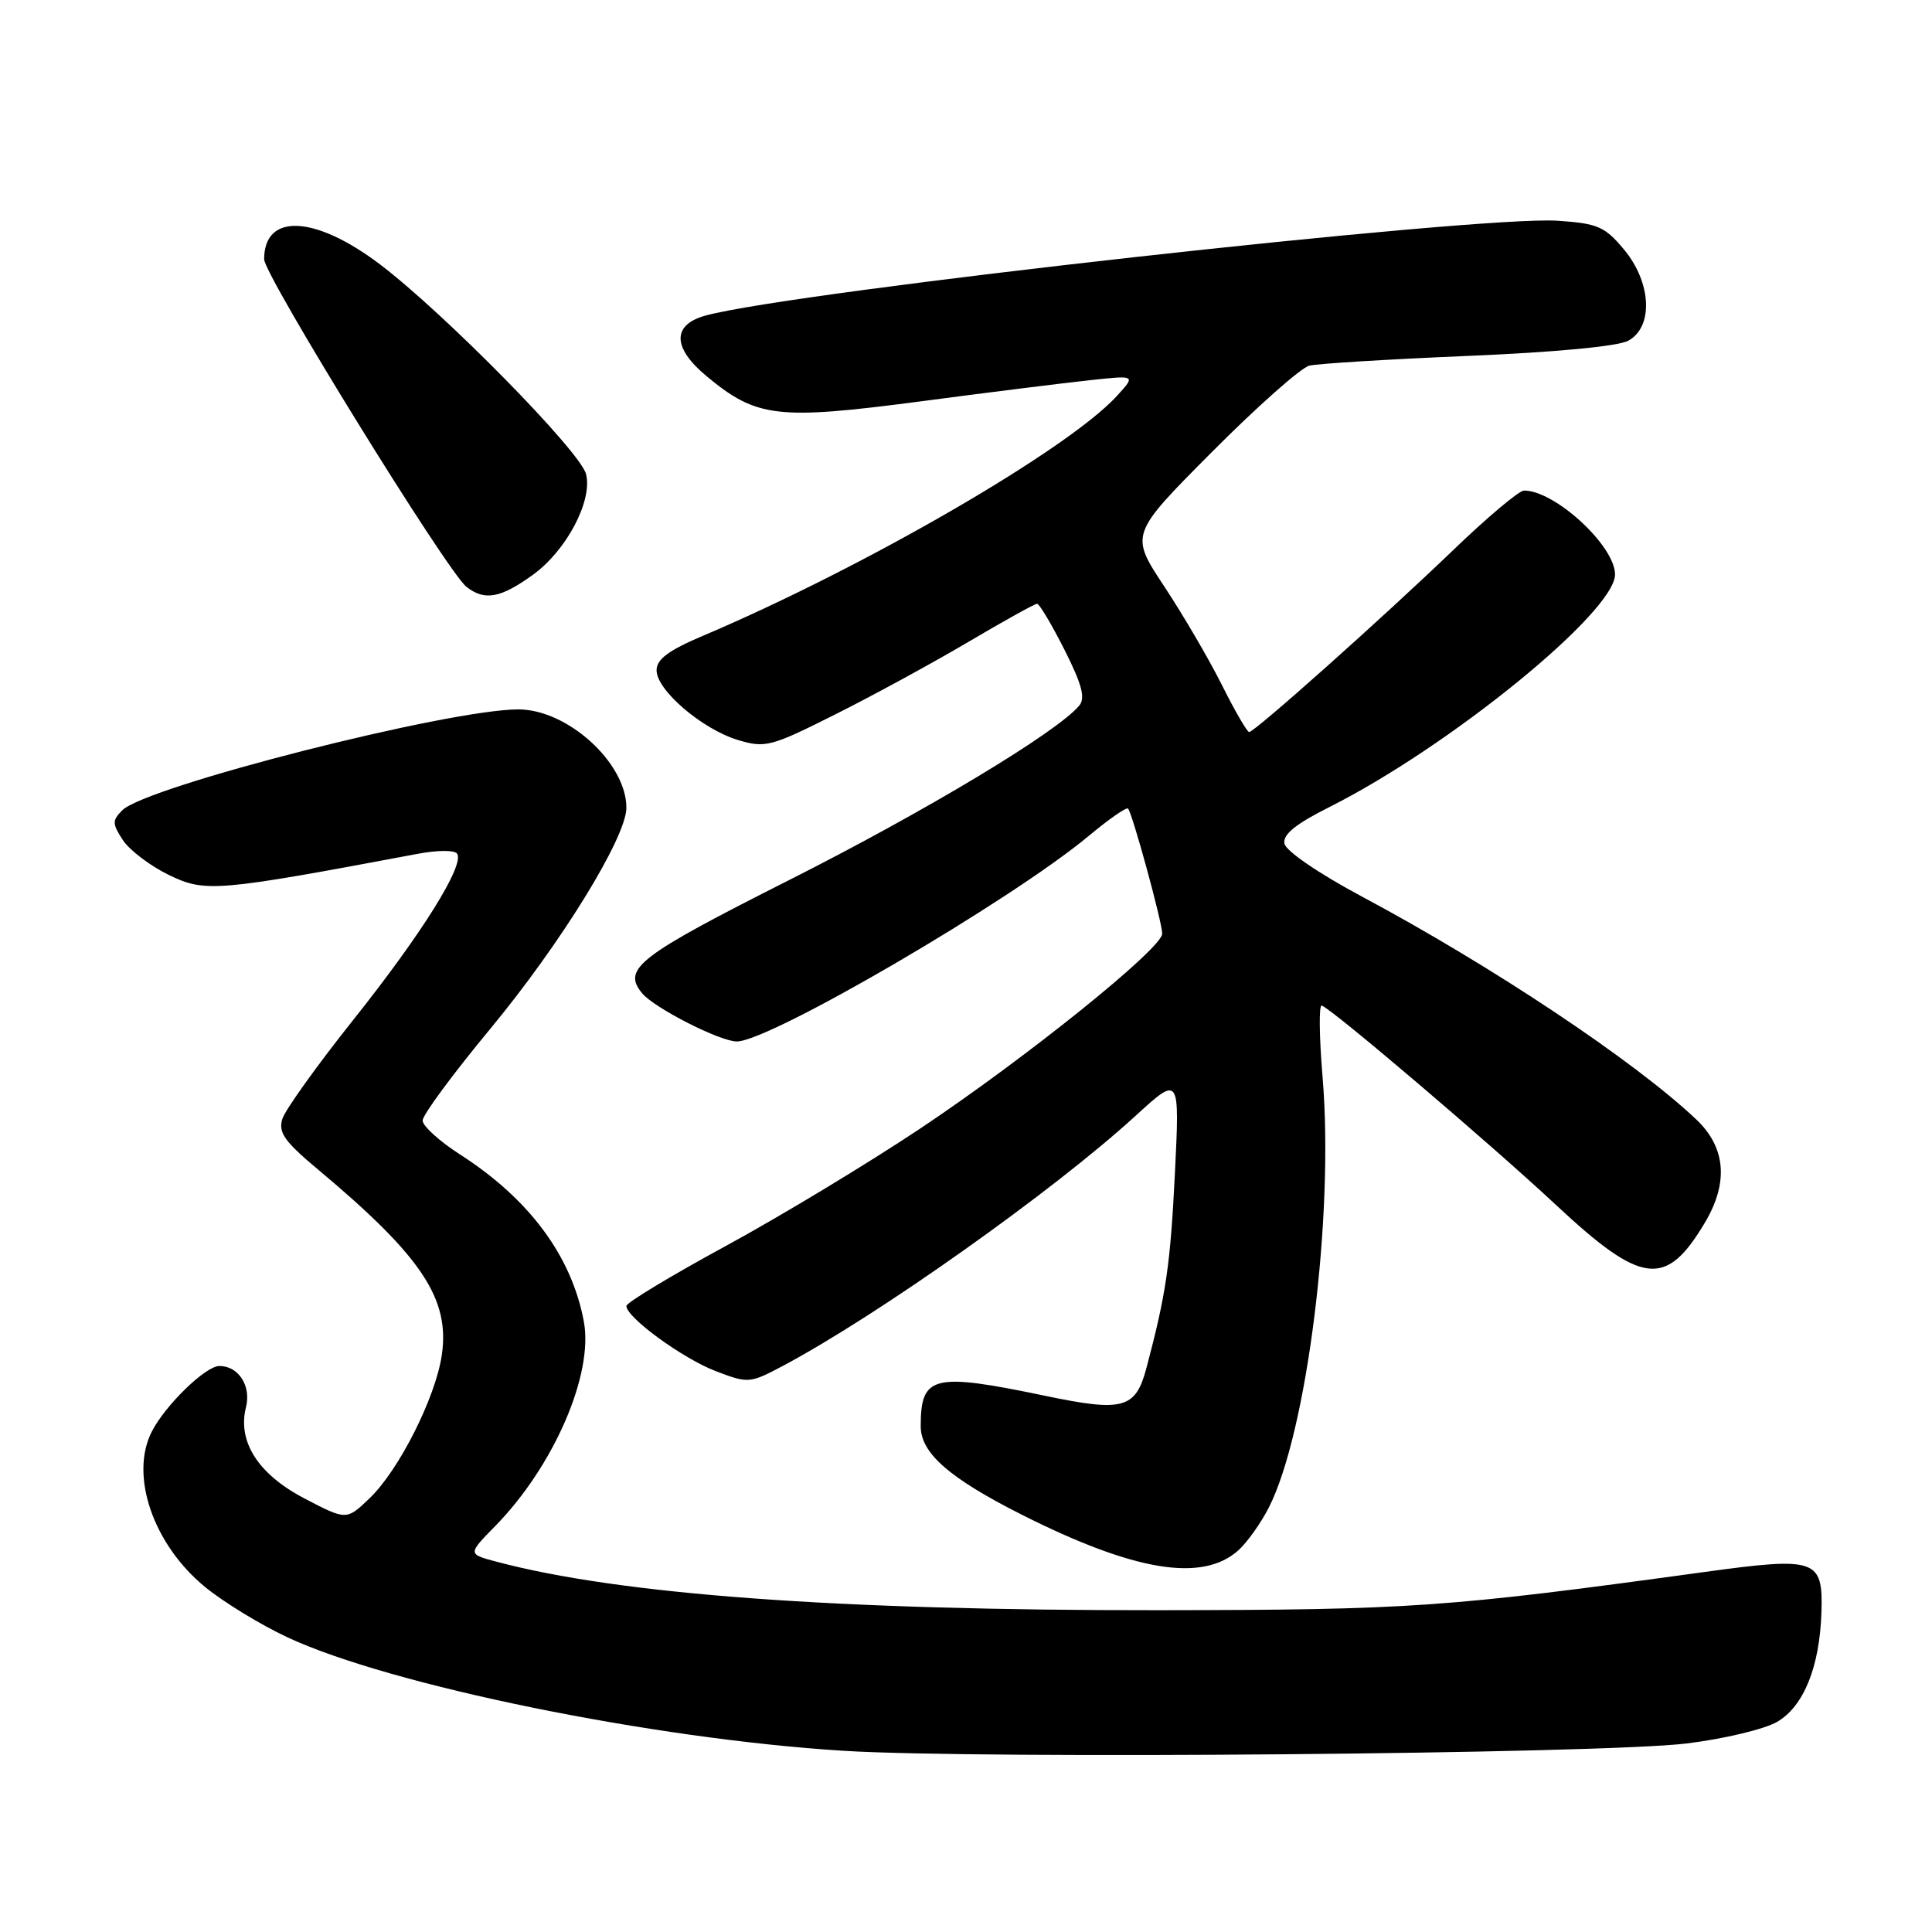 <?xml version="1.0" encoding="UTF-8" standalone="no"?>
<!DOCTYPE svg PUBLIC "-//W3C//DTD SVG 1.1//EN" "http://www.w3.org/Graphics/SVG/1.1/DTD/svg11.dtd" >
<svg xmlns="http://www.w3.org/2000/svg" xmlns:xlink="http://www.w3.org/1999/xlink" version="1.1" viewBox="0 0 256 256">
 <g >
 <path fill="currentColor"
d=" M 223.47 231.02 C 228.40 230.42 233.80 229.13 235.47 228.16 C 239.00 226.11 241.12 220.87 241.35 213.63 C 241.57 206.57 240.69 206.26 225.83 208.30 C 191.62 213.00 186.93 213.32 153.50 213.36 C 110.88 213.40 82.13 211.29 65.74 206.92 C 61.98 205.92 61.98 205.92 65.62 202.21 C 73.39 194.27 78.67 182.09 77.36 175.10 C 75.74 166.42 70.12 158.85 60.92 152.95 C 58.22 151.21 56.00 149.20 56.00 148.47 C 56.00 147.74 60.03 142.28 64.96 136.33 C 74.34 125.00 83.00 110.94 83.00 107.03 C 83.00 101.09 75.21 94.00 68.68 94.00 C 59.42 94.00 19.38 104.20 16.21 107.36 C 14.85 108.72 14.86 109.14 16.29 111.33 C 17.18 112.67 19.92 114.75 22.40 115.95 C 27.20 118.27 28.67 118.15 55.27 113.15 C 58.00 112.63 60.27 112.63 60.58 113.13 C 61.54 114.69 55.92 123.68 46.92 135.00 C 42.08 141.07 37.81 147.03 37.42 148.24 C 36.85 150.05 37.66 151.22 42.11 154.94 C 55.91 166.49 59.66 172.12 58.53 179.62 C 57.69 185.23 52.85 194.81 48.98 198.52 C 45.91 201.46 45.91 201.46 40.32 198.54 C 34.21 195.34 31.45 191.03 32.59 186.48 C 33.31 183.64 31.61 181.00 29.07 181.00 C 27.25 181.00 21.92 186.17 20.12 189.68 C 17.15 195.48 20.29 204.65 27.18 210.29 C 29.62 212.29 34.51 215.28 38.06 216.94 C 51.69 223.31 86.46 230.41 111.78 231.99 C 129.93 233.12 212.06 232.41 223.47 231.02 Z  M 164.12 205.40 C 165.27 204.35 167.07 201.82 168.12 199.77 C 173.19 189.83 176.79 161.09 175.25 142.74 C 174.80 137.37 174.75 133.09 175.14 133.24 C 176.61 133.78 197.48 151.55 206.12 159.61 C 217.58 170.31 220.74 170.69 225.91 162.00 C 229.07 156.69 228.68 152.03 224.75 148.32 C 216.59 140.60 197.72 128.02 180.48 118.81 C 174.77 115.76 170.39 112.77 170.20 111.79 C 169.96 110.57 171.65 109.20 176.19 106.92 C 192.12 98.90 214.00 81.08 214.00 76.12 C 214.00 72.33 206.05 65.00 201.94 65.00 C 201.29 65.00 197.10 68.52 192.63 72.82 C 183.29 81.80 166.25 97.00 165.52 97.00 C 165.25 97.00 163.62 94.19 161.90 90.75 C 160.18 87.31 156.73 81.42 154.24 77.66 C 149.72 70.81 149.72 70.81 160.61 59.87 C 166.60 53.85 172.40 48.71 173.50 48.45 C 174.60 48.18 184.05 47.60 194.50 47.16 C 206.03 46.68 214.38 45.89 215.75 45.15 C 219.12 43.32 218.84 37.43 215.17 33.04 C 212.65 30.02 211.70 29.61 206.42 29.25 C 195.91 28.53 105.13 38.63 93.50 41.81 C 89.01 43.04 89.08 46.10 93.70 49.91 C 100.27 55.35 103.04 55.67 121.86 53.20 C 131.01 51.99 141.20 50.72 144.50 50.37 C 150.50 49.72 150.50 49.72 148.00 52.46 C 141.55 59.52 114.71 75.08 93.25 84.20 C 88.59 86.17 87.00 87.35 87.00 88.82 C 87.00 91.46 93.05 96.63 97.80 98.06 C 101.41 99.14 102.15 98.95 110.72 94.64 C 115.73 92.13 123.65 87.81 128.34 85.04 C 133.03 82.27 137.12 80.00 137.42 80.00 C 137.72 80.00 139.35 82.74 141.04 86.08 C 143.36 90.67 143.84 92.49 143.01 93.49 C 140.11 96.99 122.67 107.48 104.55 116.62 C 84.49 126.75 82.40 128.37 85.10 131.63 C 86.73 133.58 95.41 138.00 97.63 138.00 C 102.00 138.00 134.09 119.26 144.29 110.74 C 146.92 108.55 149.26 106.92 149.47 107.14 C 150.03 107.70 154.00 122.22 154.00 123.72 C 154.00 125.66 135.95 140.19 121.90 149.56 C 114.97 154.18 103.38 161.18 96.15 165.11 C 88.92 169.04 83.00 172.61 83.00 173.05 C 83.00 174.57 90.48 180.02 94.86 181.69 C 99.15 183.33 99.35 183.31 103.71 181.00 C 116.26 174.34 139.56 157.83 150.47 147.85 C 156.32 142.50 156.32 142.50 155.68 155.50 C 155.08 167.58 154.52 171.41 151.92 181.23 C 150.48 186.67 148.86 187.12 138.48 184.95 C 123.60 181.85 122.00 182.24 122.00 188.99 C 122.00 192.55 125.79 195.86 135.40 200.71 C 150.33 208.23 159.35 209.71 164.12 205.40 Z  M 70.63 76.15 C 75.07 72.94 78.56 66.31 77.65 62.81 C 76.87 59.80 58.86 41.48 50.35 35.03 C 41.72 28.50 35.00 28.20 35.00 34.35 C 35.00 36.47 59.24 75.72 61.80 77.75 C 64.21 79.65 66.32 79.27 70.63 76.15 Z "/>
</g>
</svg>